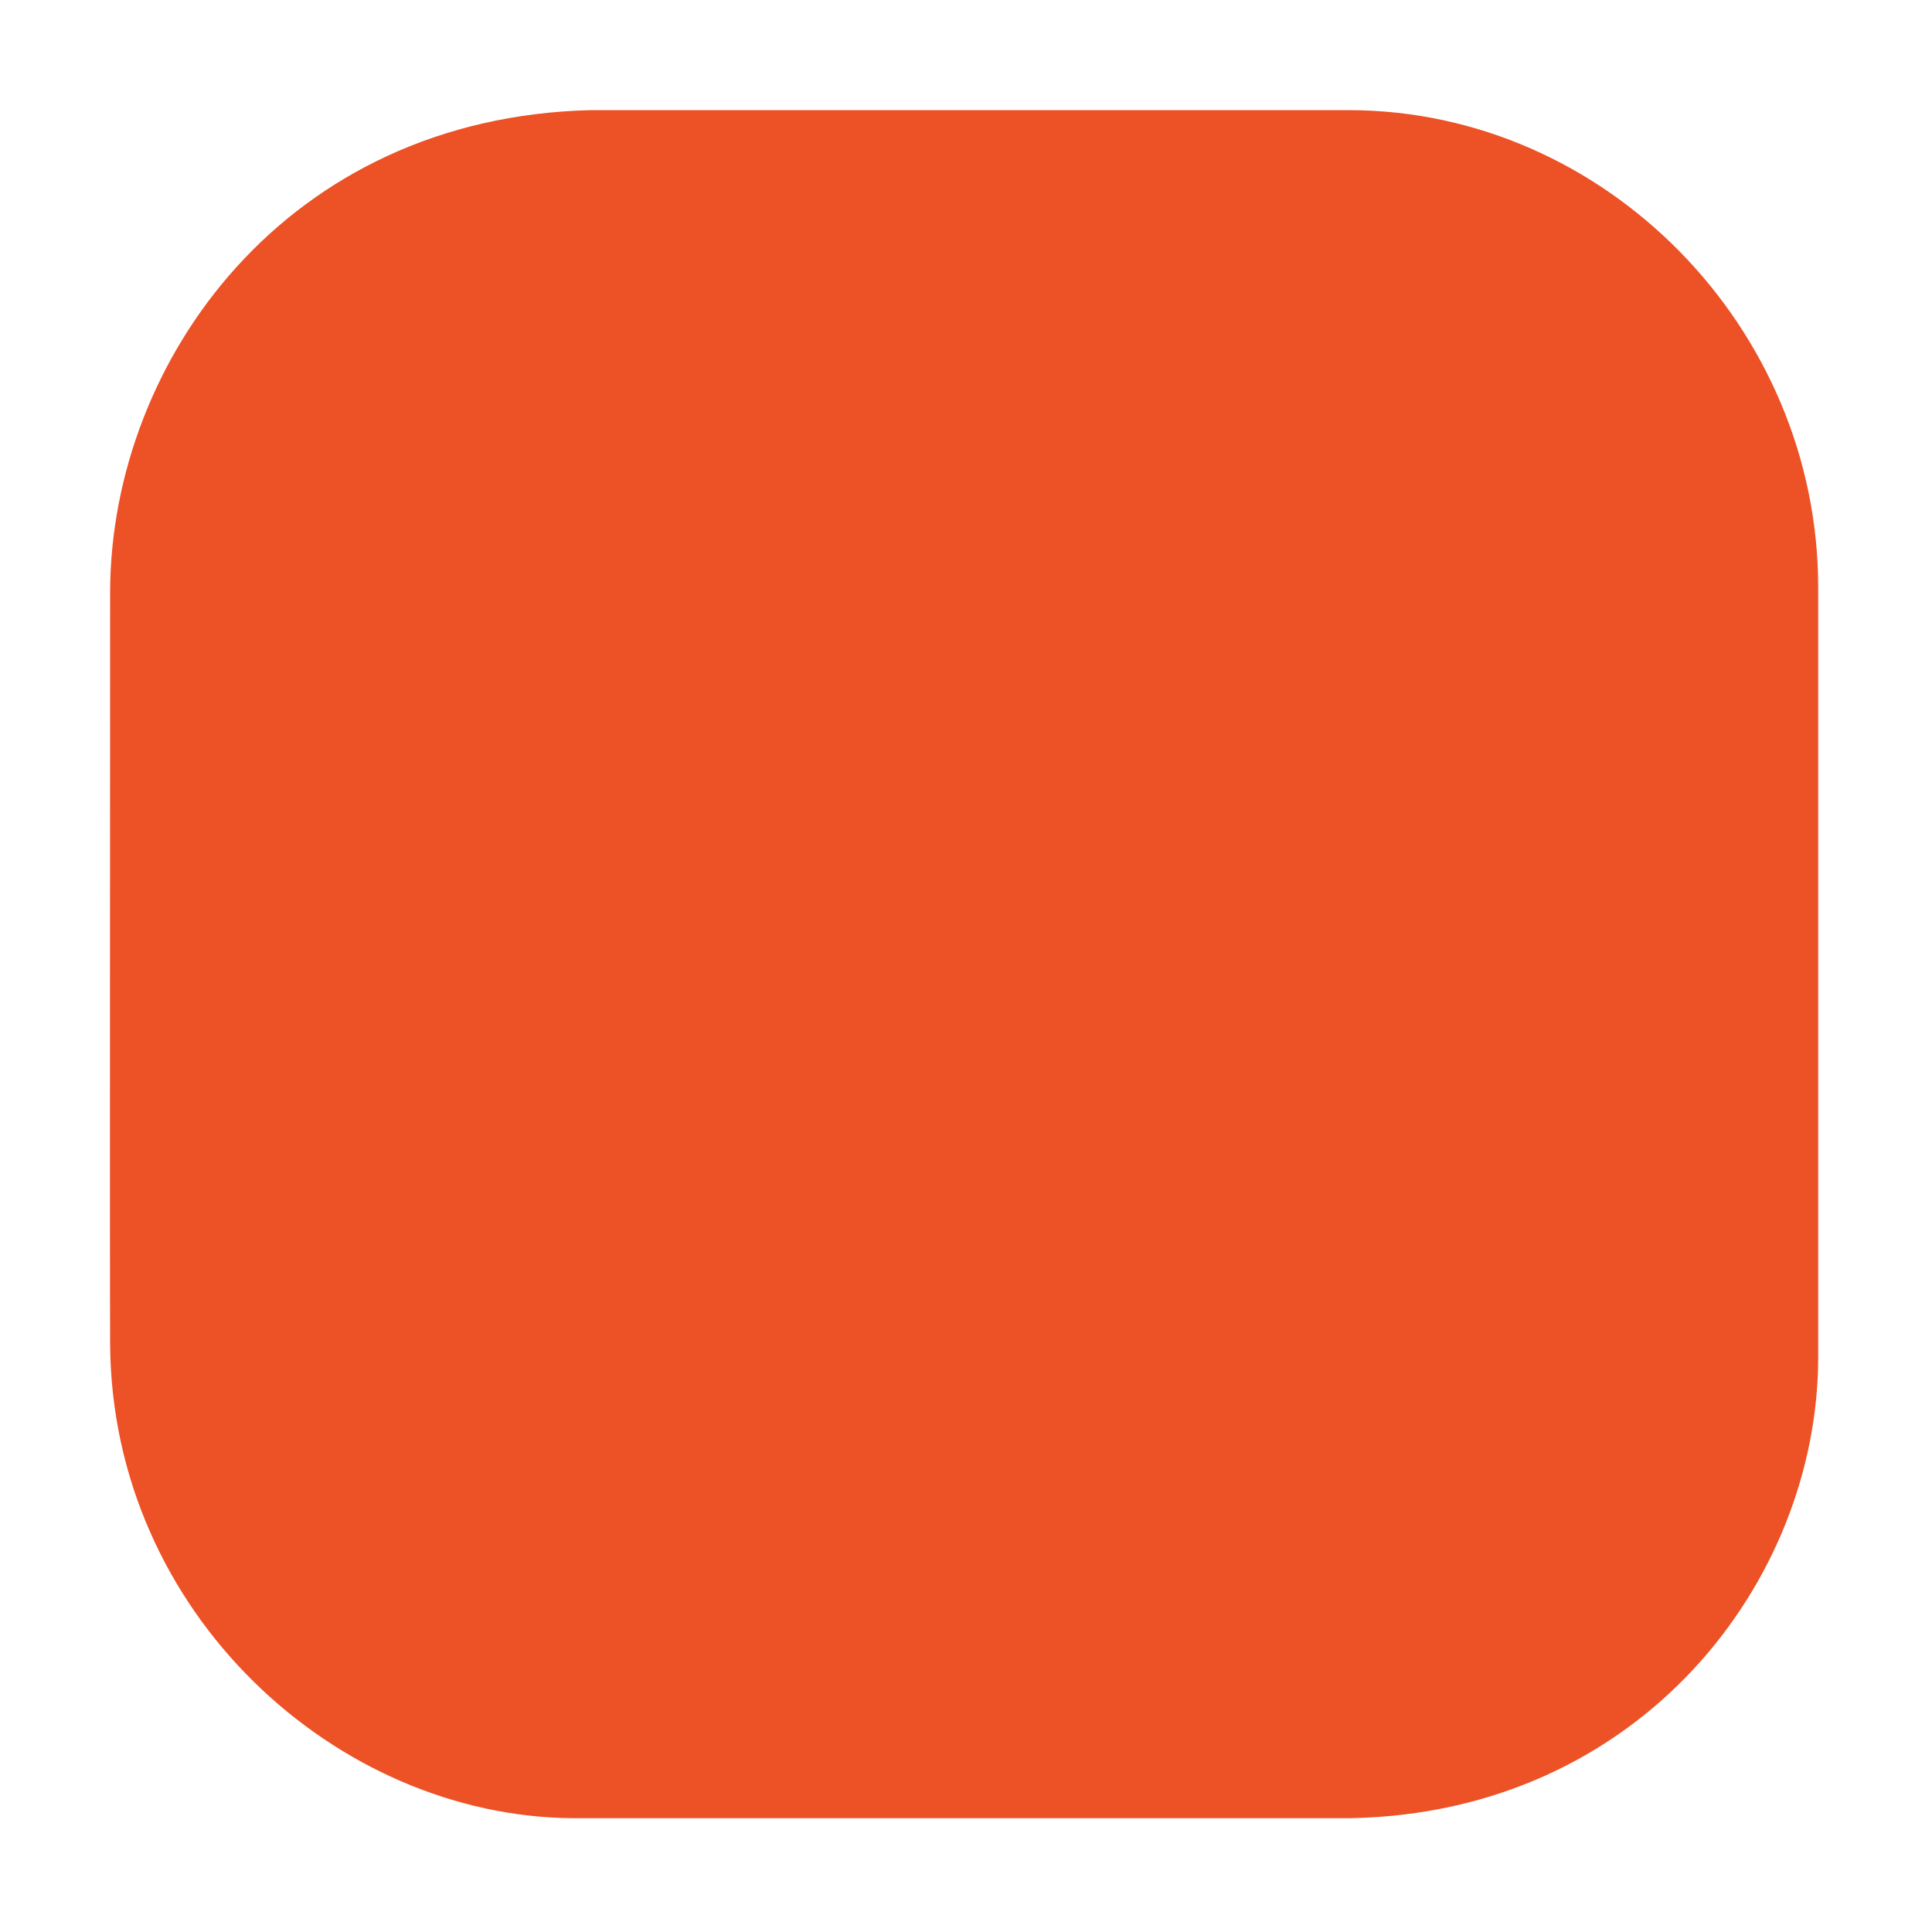 <svg version="1.1" xmlns="http://www.w3.org/2000/svg" xmlns:xlink="http://www.w3.org/1999/xlink" width="74.323" height="74.322" viewBox="0,0,74.323,74.322"><g transform="translate(-202.839,-142.839)"><g stroke="none" stroke-width="0" stroke-miterlimit="10"><path d="M202.839,217.161v-74.322h74.323v74.322z" fill="none"/><path d="M207.076,194.558c-0.016,-2.337 0,-24.207 0,-29.05c0.07,-8.821 6.786,-18.152 18.488,-18.432c6.255,0 18.638,0 29.153,0c9.853,0 18.067,8.356 18.067,18.362c0,10.728 0,23.352 0,29.609c0,8.61 -6.831,17.528 -17.997,17.737c-6.489,0 -27.534,0 -29.922,0c-9.082,-0.07 -17.72,-7.882 -17.79,-18.226z" fill="#ed5126"/></g></g></svg><!--rotationCenter:37.16119499999999:37.16118499999996-->